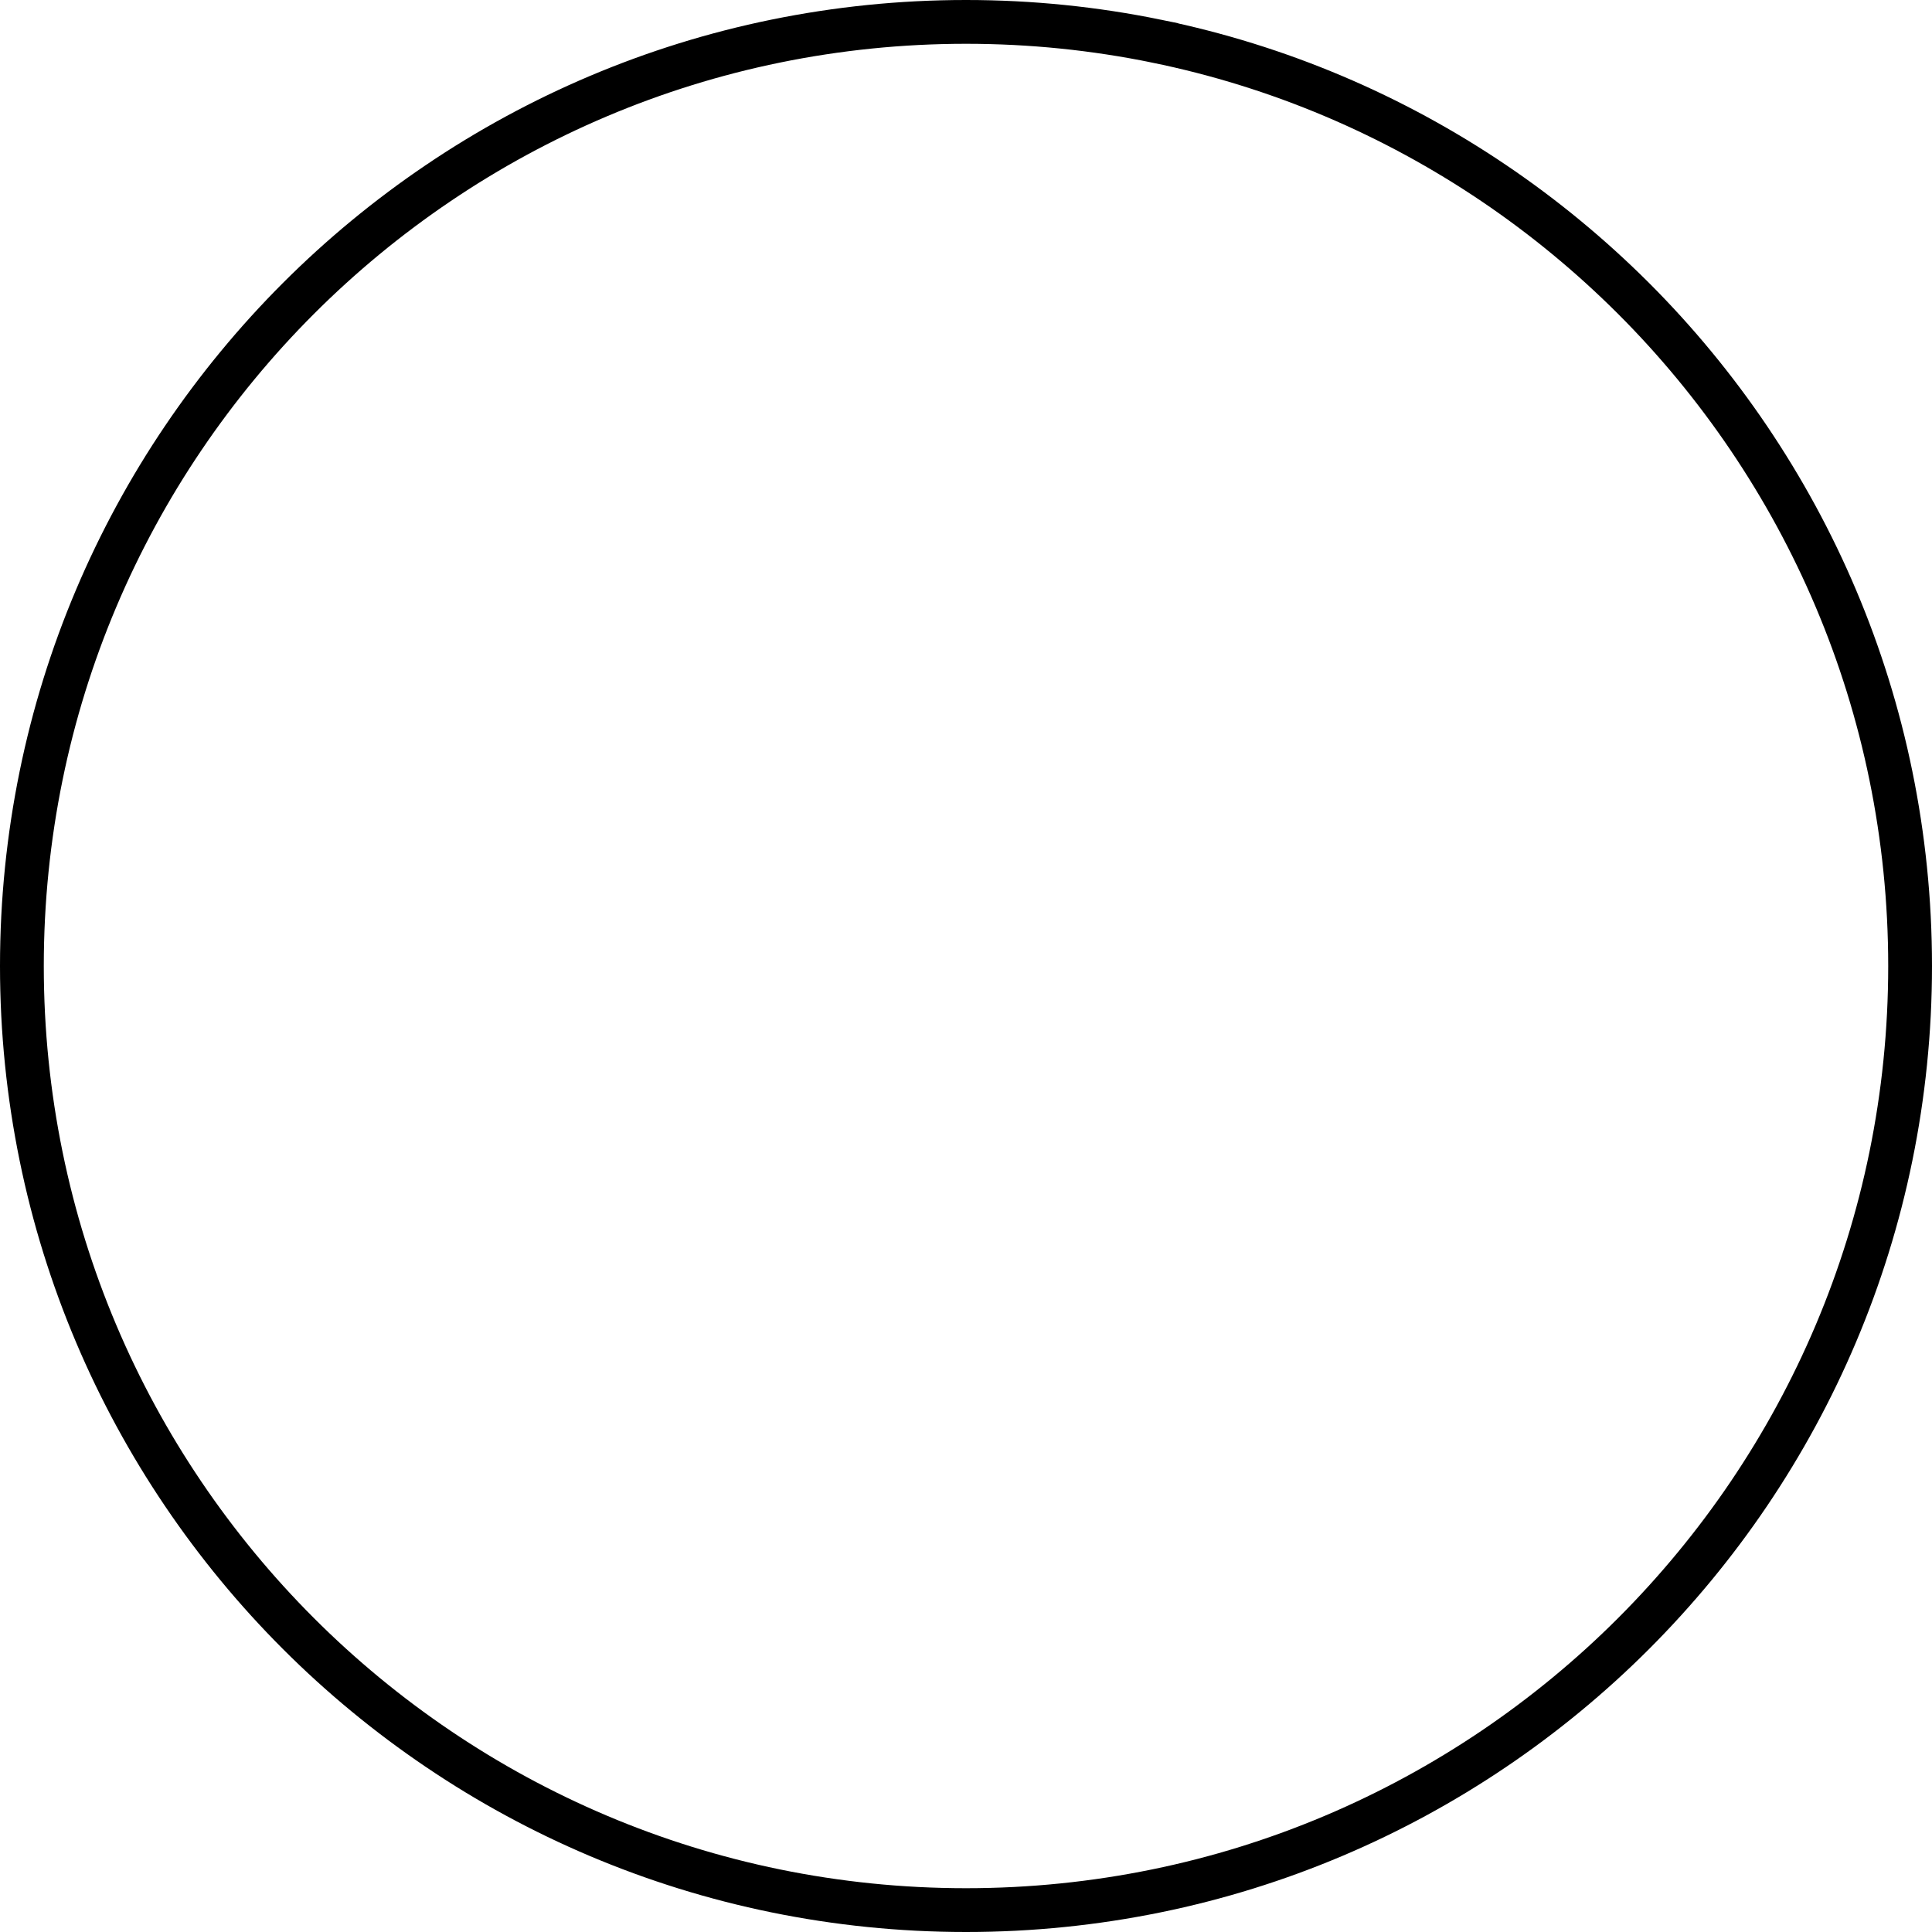 <?xml version="1.0" encoding="UTF-8" standalone="no"?>
<!-- Created with SVGEdit -->

<svg
   version="1.1"
   viewBox="0 0 30 30"
   width="30mm"
   height="30mm"
   id="svg11"
   sodipodi:docname="circle_30.svg"
   inkscape:version="1.2.1 (9c6d41e410, 2022-07-14)"
   xmlns:inkscape="http://www.inkscape.org/namespaces/inkscape"
   xmlns:sodipodi="http://sodipodi.sourceforge.net/DTD/sodipodi-0.dtd"
   xmlns="http://www.w3.org/2000/svg"
   xmlns:svg="http://www.w3.org/2000/svg">
  <path
     id="path339"
     style="fill:none;fill-opacity:1;stroke:#000000;stroke-width:0.68;stroke-opacity:1;stop-color:#000000"
     d="m 17.954,0.638 c 0.954,0.195 1.875,0.483 2.752,0.854 0.877,0.371 1.71,0.825 2.49,1.352 0.78,0.527 1.506,1.127 2.17,1.79 0.663,0.663 1.263,1.39 1.79,2.17 0.527,0.78 0.981,1.613 1.352,2.49 0.371,0.877 0.659,1.797 0.854,2.752 0.195,0.954 0.298,1.942 0.298,2.954 0,1.012 -0.103,2 -0.298,2.954 -0.195,0.954 -0.483,1.875 -0.854,2.752 -0.371,0.877 -0.825,1.71 -1.352,2.49 -0.527,0.78 -1.127,1.506 -1.79,2.17 -0.663,0.663 -1.39,1.263 -2.17,1.79 -0.78,0.527 -1.613,0.981 -2.49,1.352 -0.877,0.371 -1.797,0.659 -2.752,0.854 C 17,29.557 16.012,29.66 15,29.66 c -1.012,0 -2,-0.103 -2.954,-0.298 C 11.091,29.167 10.171,28.879 9.294,28.508 8.417,28.137 7.583,27.683 6.804,27.156 6.024,26.629 5.297,26.029 4.634,25.366 3.971,24.703 3.371,23.976 2.844,23.196 2.317,22.417 1.863,21.583 1.492,20.706 1.121,19.829 0.833,18.909 0.638,17.954 0.443,17 0.34,16.012 0.34,15 c 0,-1.012 0.103,-2 0.298,-2.954 C 0.833,11.091 1.121,10.171 1.492,9.294 1.863,8.417 2.317,7.583 2.844,6.804 3.371,6.024 3.971,5.297 4.634,4.634 5.297,3.971 6.024,3.371 6.804,2.844 7.583,2.317 8.417,1.863 9.294,1.492 10.171,1.121 11.091,0.833 12.046,0.638 13,0.443 13.988,0.34 15,0.34 c 1.012,0 2,0.103 2.954,0.298 z"
     sodipodi:nodetypes="sssssssssssssssssssssssssssssssss" />
  <defs
     id="defs15" />
  <sodipodi:namedview
     id="namedview13"
     pagecolor="#ffffff"
     bordercolor="#000000"
     borderopacity="0.25"
     inkscape:showpageshadow="2"
     inkscape:pageopacity="0.0"
     inkscape:pagecheckerboard="0"
     inkscape:deskcolor="#d1d1d1"
     inkscape:document-units="mm"
     showgrid="false"
     inkscape:zoom="5.6006854"
     inkscape:cx="71.687655"
     inkscape:cy="43.208998"
     inkscape:window-width="1920"
     inkscape:window-height="1137"
     inkscape:window-x="-8"
     inkscape:window-y="-8"
     inkscape:window-maximized="1"
     inkscape:current-layer="svg11" />
</svg>
